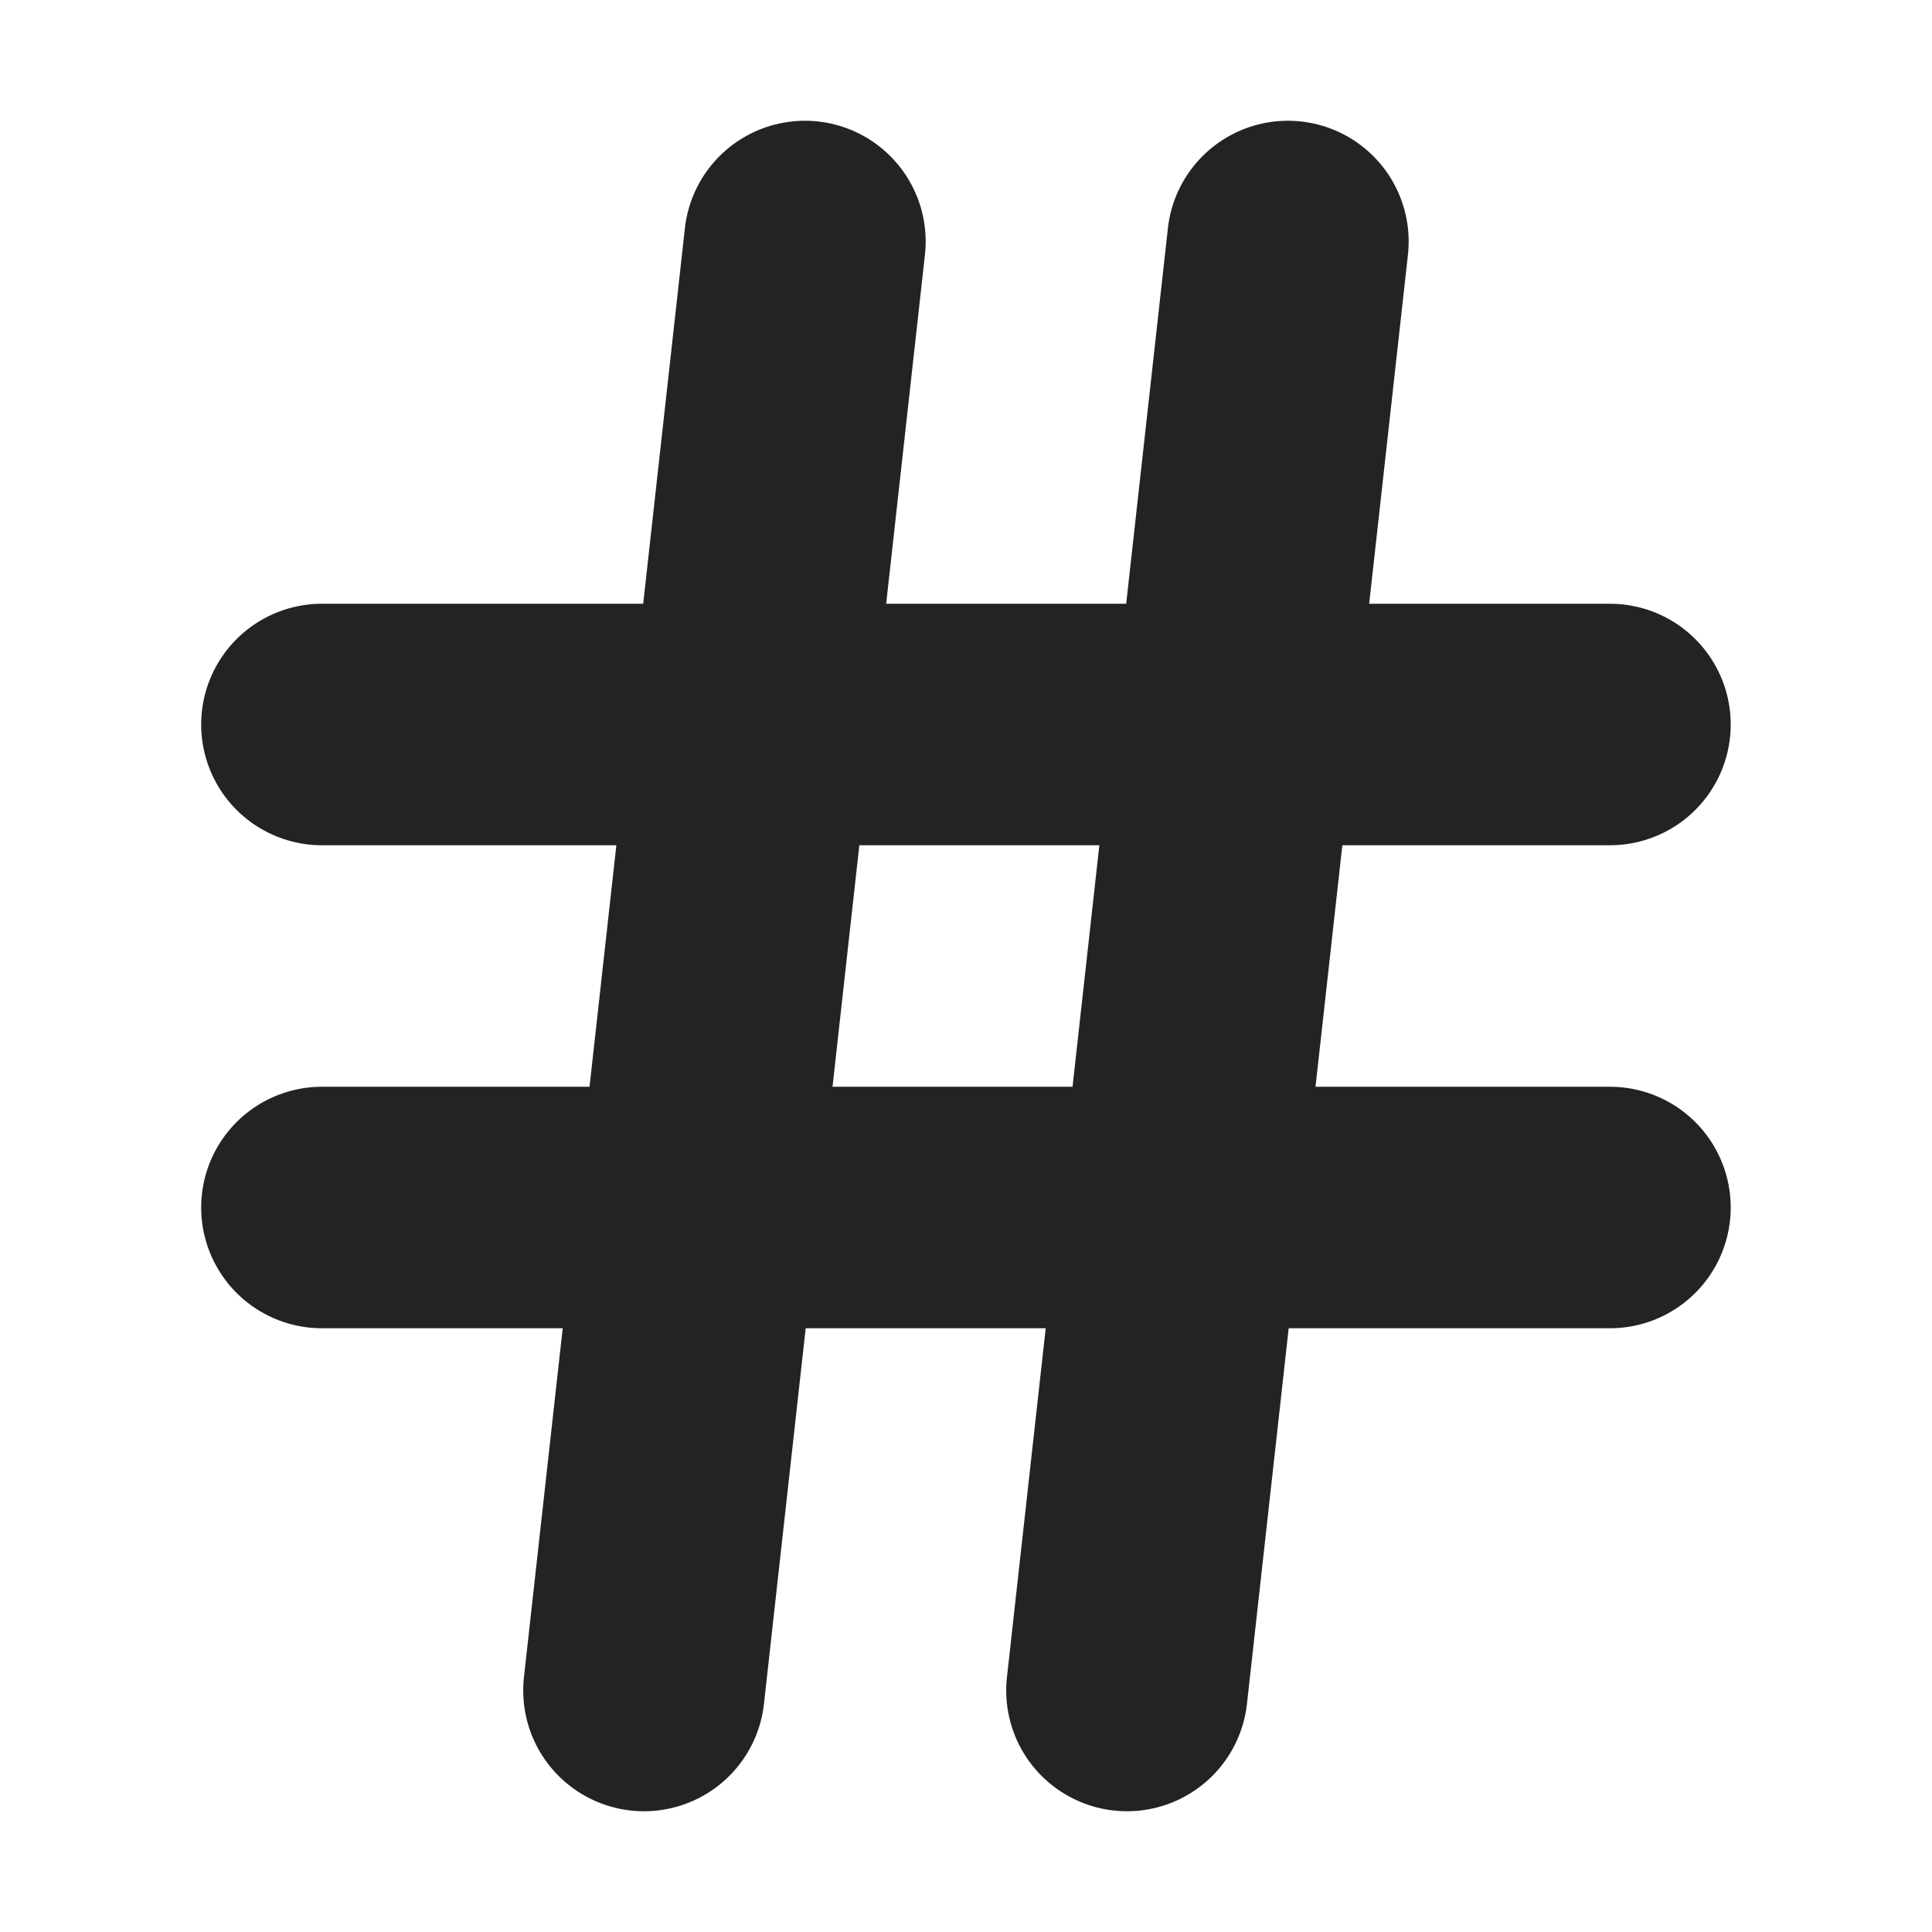 <svg width="16" height="16" viewBox="0 0 16 16" fill="none" xmlns="http://www.w3.org/2000/svg">
<path d="M2.666 10H13.333" stroke="#232323" stroke-width="2" stroke-linecap="round" stroke-linejoin="round"/>
<path d="M2.666 6H13.333" stroke="#232323" stroke-width="2" stroke-linecap="round" stroke-linejoin="round"/>
<path d="M10.666 2L9.333 14" stroke="#232323" stroke-width="2" stroke-linecap="round" stroke-linejoin="round"/>
<path d="M6.666 2L5.333 14" stroke="#232323" stroke-width="2" stroke-linecap="round" stroke-linejoin="round"/>
</svg>
